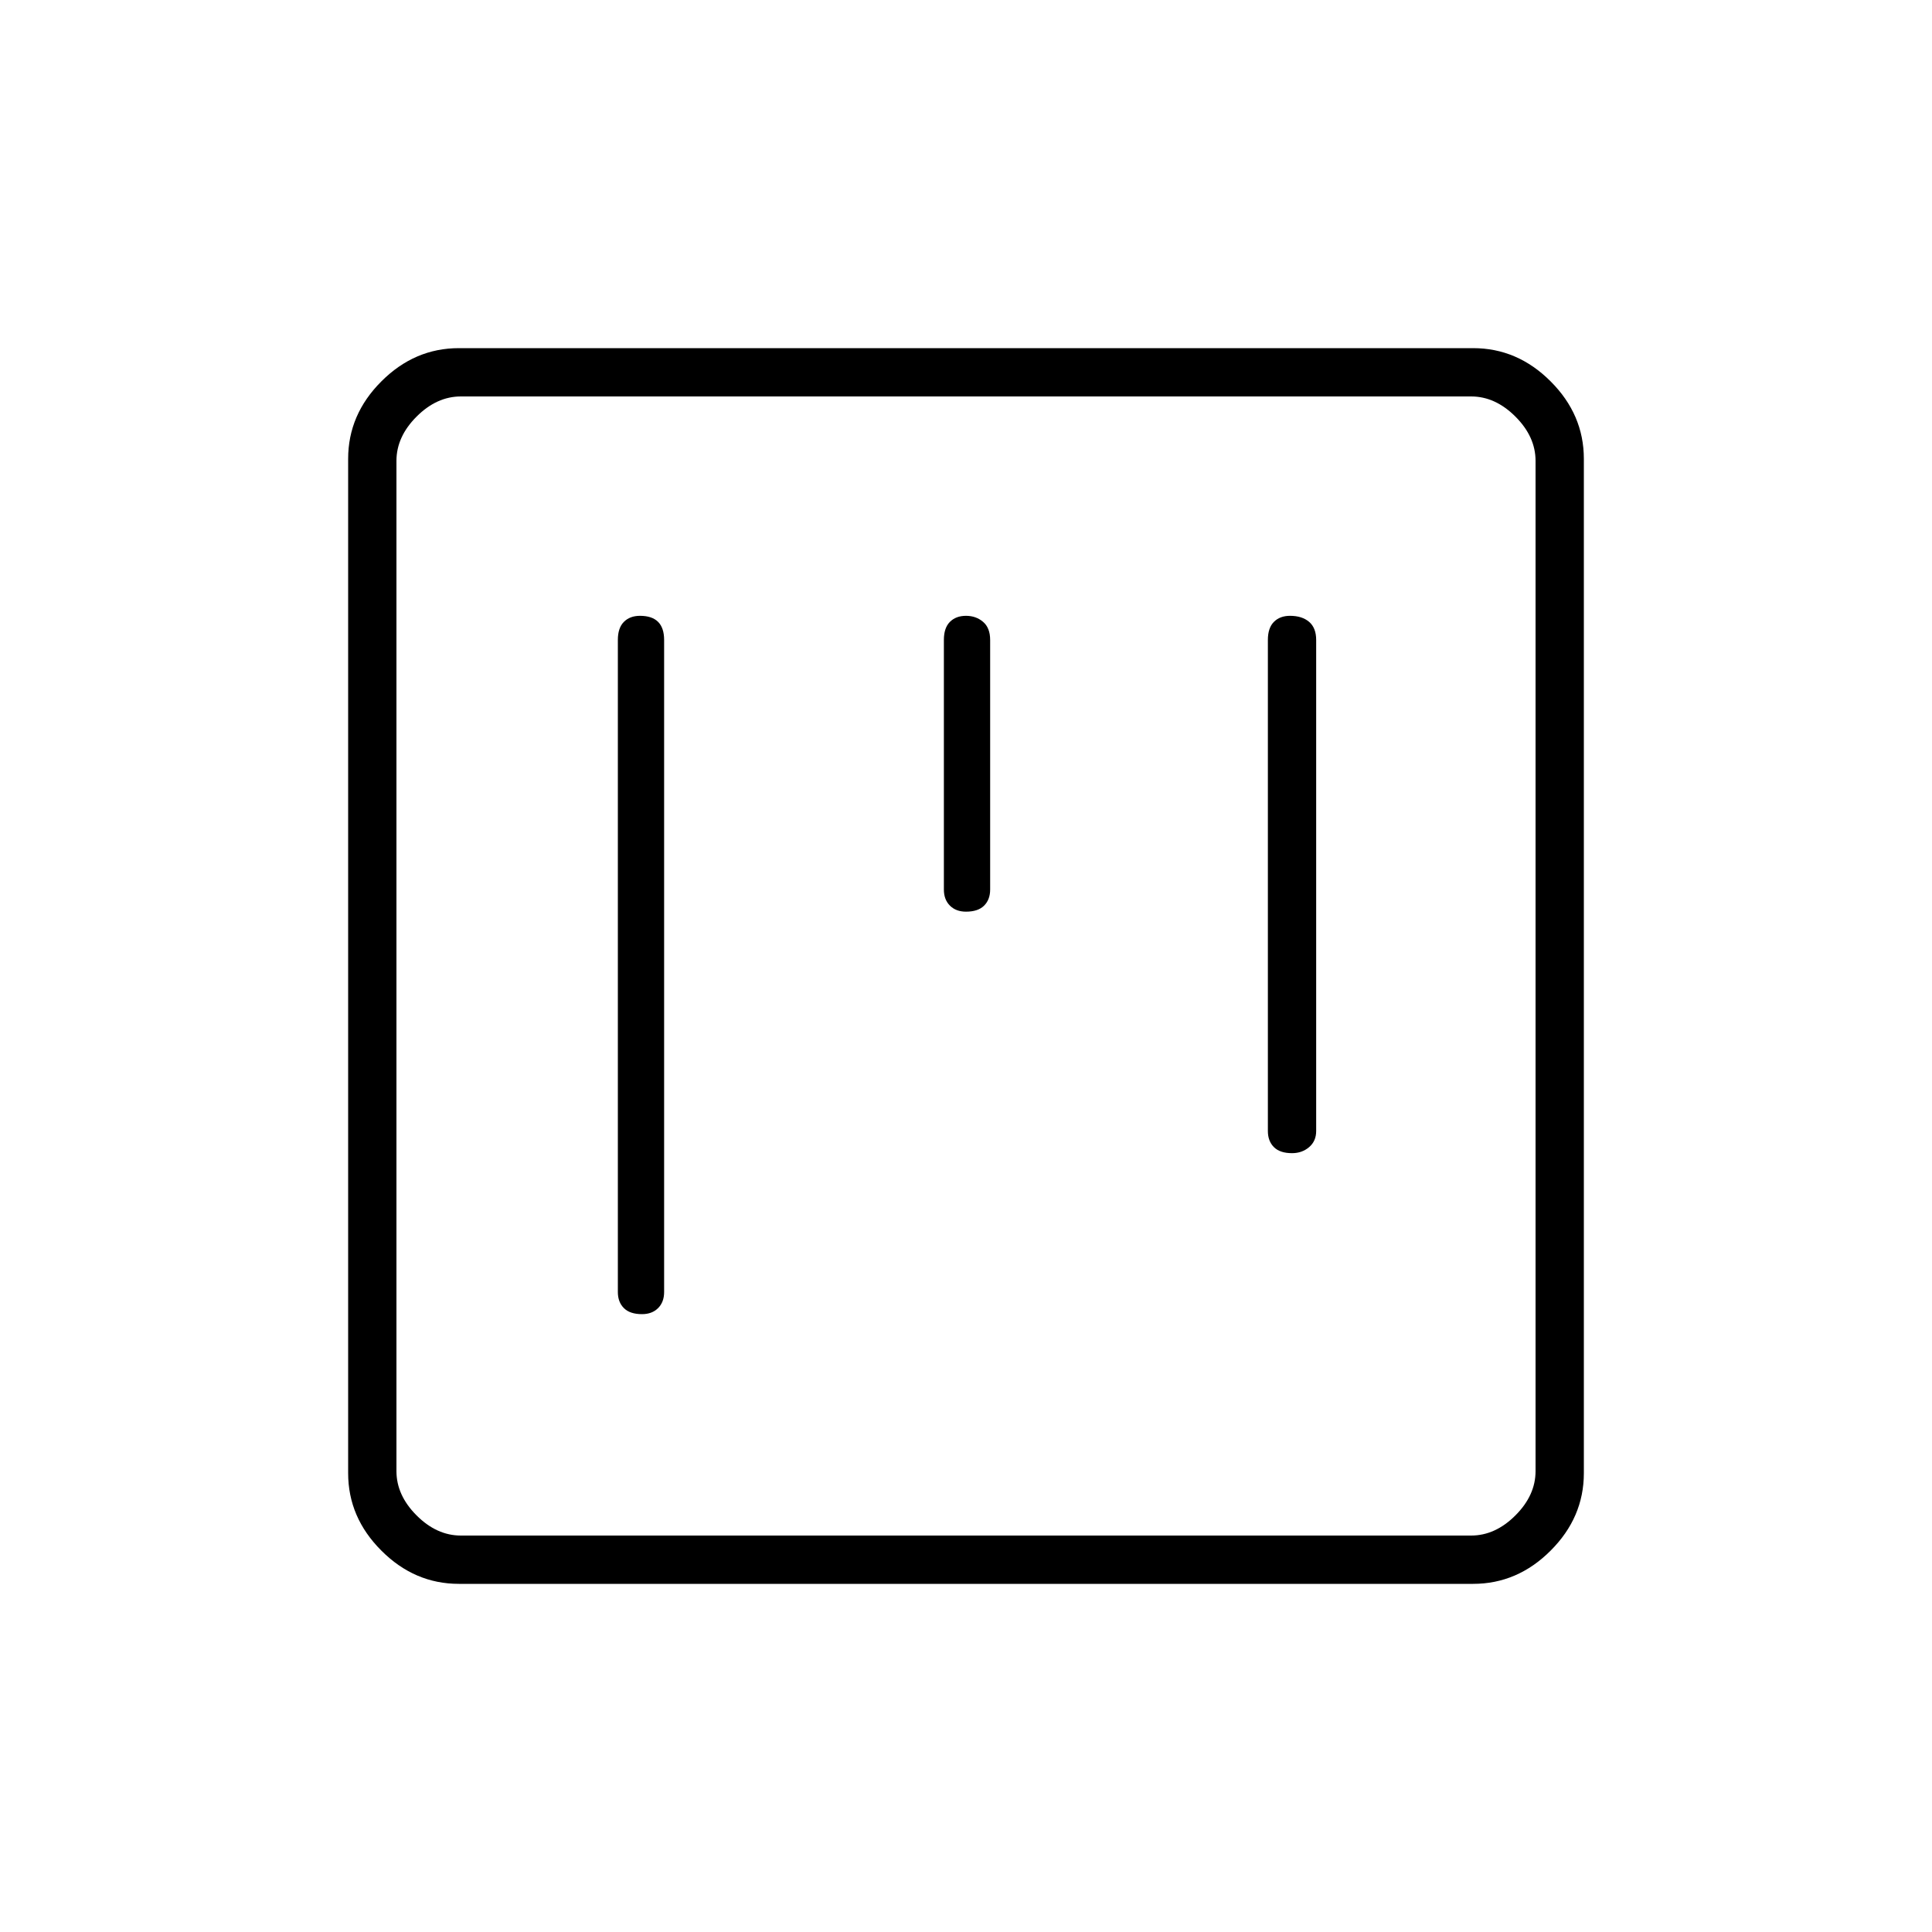 <svg xmlns="http://www.w3.org/2000/svg" height="40" width="40"><path d="M13.292 27.208q.208 0 .333-.125.125-.125.125-.333v-13.5q0-.25-.125-.375t-.375-.125q-.208 0-.333.125-.125.125-.125.375v13.5q0 .208.125.333.125.125.375.125ZM20 18.875q.25 0 .375-.125t.125-.333V13.25q0-.25-.146-.375T20 12.75q-.208 0-.333.125-.125.125-.125.375v5.167q0 .208.125.333.125.125.333.125Zm6.75 5q.208 0 .354-.125t.146-.333V13.25q0-.25-.146-.375t-.396-.125q-.208 0-.333.125-.125.125-.125.375v10.167q0 .208.125.333.125.125.375.125ZM9.5 32.792q-.917 0-1.604-.688-.688-.687-.688-1.604v-21q0-.917.688-1.604.687-.688 1.604-.688h21q.917 0 1.604.688.688.687.688 1.604v21q0 .917-.688 1.604-.687.688-1.604.688Zm.042-1h20.916q.5 0 .917-.417.417-.417.417-.917V9.542q0-.5-.417-.917-.417-.417-.917-.417H9.542q-.5 0-.917.417-.417.417-.417.917v20.916q0 .5.417.917.417.417.917.417Zm-1.334 0V8.208 31.792Z"/></svg>